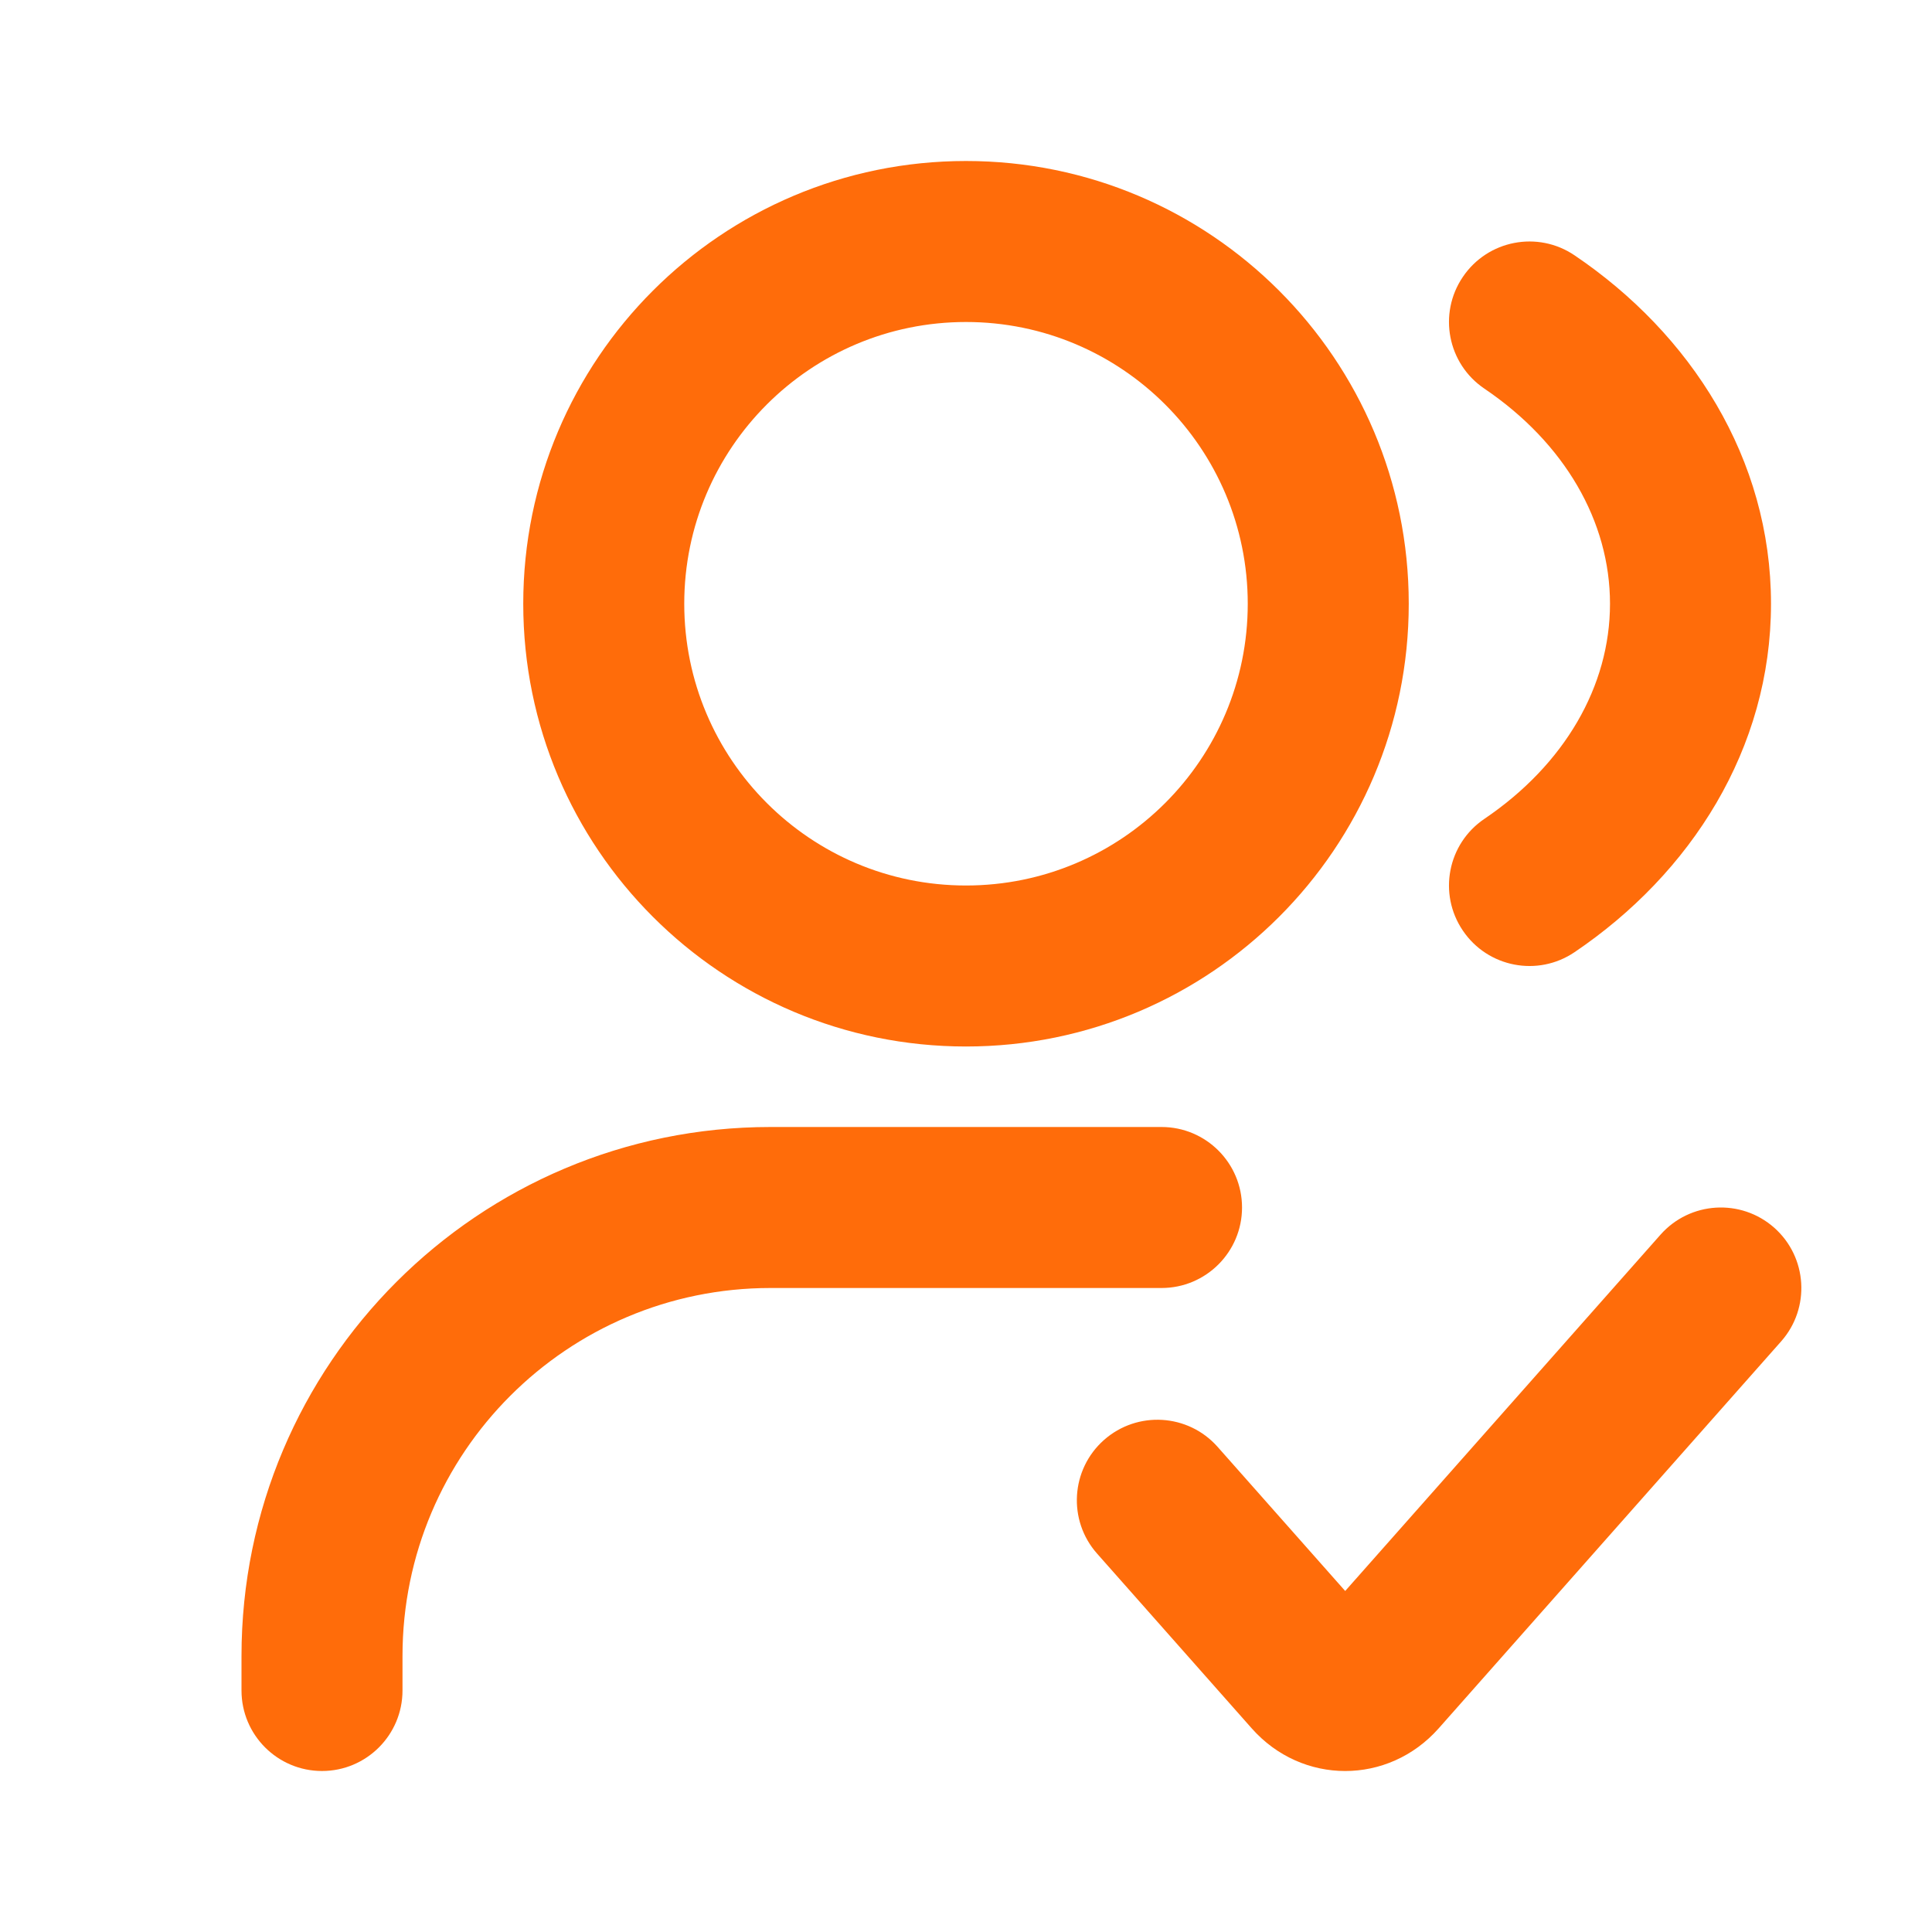 <svg width="24" height="24" viewBox="0 0 24 24" fill="none" xmlns="http://www.w3.org/2000/svg">
<g id="users-check-01">
<path id="Icon" d="M14.429 16C14.981 16 15.429 15.552 15.429 15C15.429 14.448 14.981 14 14.429 14V16ZM3 21C3 21.552 3.448 22 4 22C4.552 22 5 21.552 5 21H3ZM19.56 3.172C19.103 2.862 18.481 2.982 18.172 3.44C17.862 3.897 17.982 4.519 18.44 4.828L19.56 3.172ZM18.44 10.172C17.982 10.481 17.862 11.103 18.172 11.56C18.481 12.018 19.103 12.138 19.56 11.828L18.44 10.172ZM15.126 17.974C14.76 17.56 14.128 17.522 13.714 17.888C13.301 18.254 13.262 18.886 13.628 19.299L15.126 17.974ZM16.298 20.807L15.549 21.47H15.549L16.298 20.807ZM17.123 20.807L17.872 21.47H17.872L17.123 20.807ZM22.126 16.663C22.492 16.249 22.453 15.617 22.04 15.251C21.626 14.885 20.994 14.924 20.628 15.337L22.126 16.663ZM9.571 16H14.429V14H9.571V16ZM5 21V20.571H3V21H5ZM9.571 14C5.942 14 3 16.942 3 20.571H5C5 18.047 7.047 16 9.571 16V14ZM15.5 7.5C15.5 9.433 13.933 11 12 11V13C15.038 13 17.5 10.538 17.5 7.5H15.5ZM12 11C10.067 11 8.5 9.433 8.5 7.5H6.5C6.5 10.538 8.962 13 12 13V11ZM8.5 7.5C8.5 5.567 10.067 4 12 4V2C8.962 2 6.5 4.462 6.5 7.5H8.5ZM12 4C13.933 4 15.5 5.567 15.5 7.5H17.5C17.5 4.462 15.038 2 12 2V4ZM18.44 4.828C19.437 5.503 20 6.477 20 7.5H22C22 5.696 21.003 4.147 19.56 3.172L18.44 4.828ZM20 7.5C20 8.523 19.437 9.497 18.44 10.172L19.56 11.828C21.003 10.853 22 9.304 22 7.5H20ZM13.628 19.299L15.549 21.47L17.047 20.144L15.126 17.974L13.628 19.299ZM17.872 21.47L22.126 16.663L20.628 15.337L16.374 20.144L17.872 21.47ZM15.549 21.47C16.175 22.177 17.246 22.177 17.872 21.47L16.374 20.144C16.444 20.066 16.564 20 16.71 20C16.857 20 16.977 20.066 17.047 20.144L15.549 21.47Z" fill="#FF6C0A"/>
</g>
</svg>

